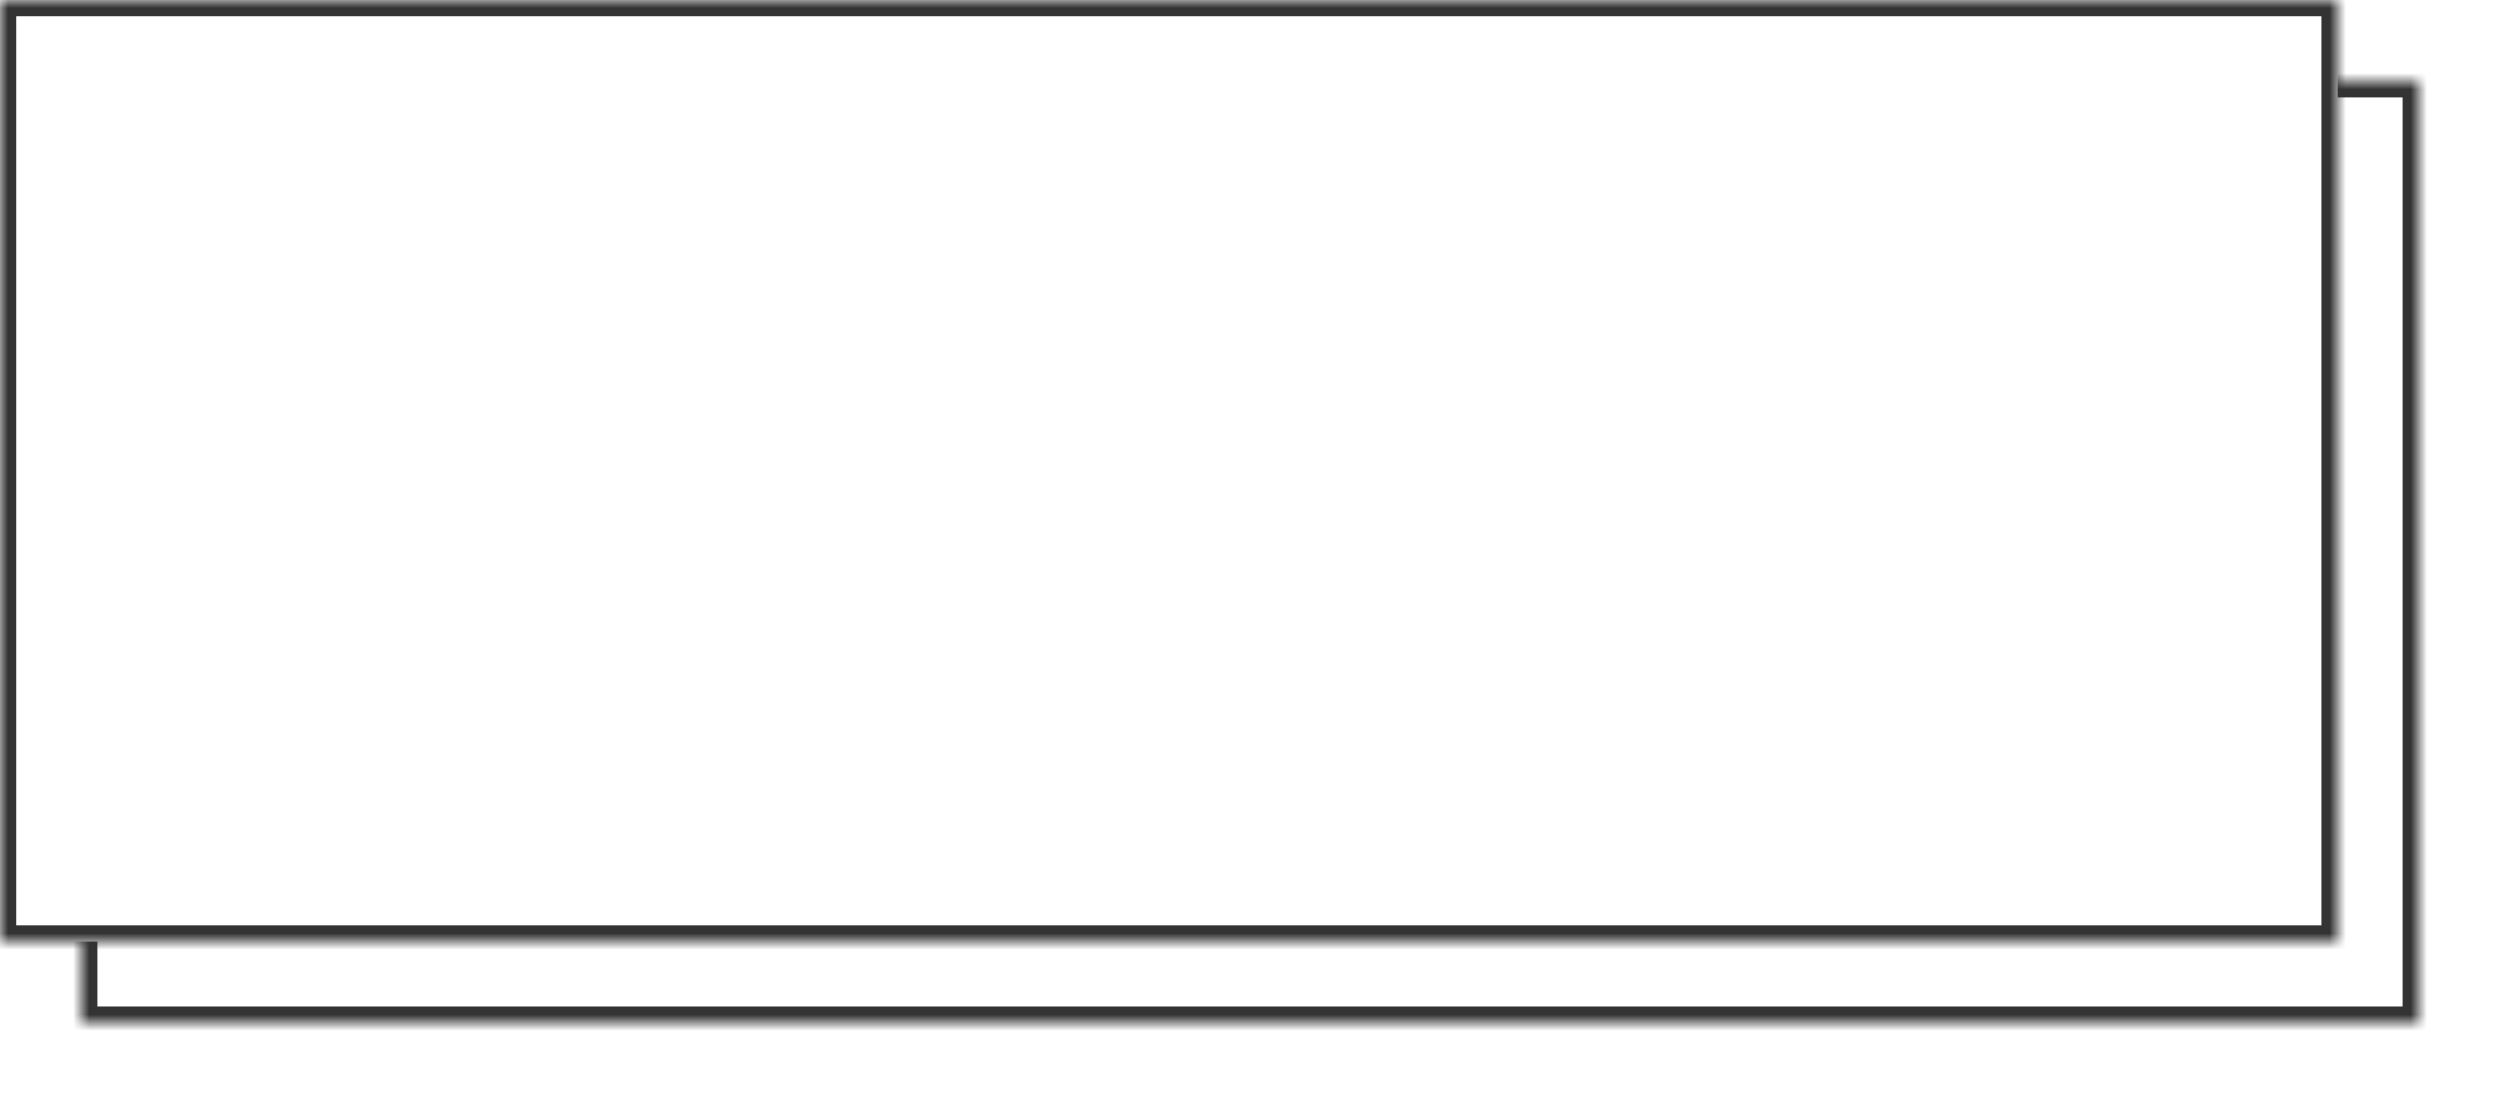 ﻿<?xml version="1.0" encoding="utf-8"?>
<svg version="1.1" xmlns:xlink="http://www.w3.org/1999/xlink" width="154px" height="68px" xmlns="http://www.w3.org/2000/svg">
  <defs>
    <mask fill="white" id="clip19">
      <path d="M 0 58  L 0 0  L 32.312 0  L 144 0  L 144 58  L 0 58  Z " fill-rule="evenodd" />
    </mask>
    <filter x="453px" y="854px" width="154px" height="68px" filterUnits="userSpaceOnUse" id="filter20">
      <feOffset dx="5" dy="5" in="SourceAlpha" result="shadowOffsetInner" />
      <feGaussianBlur stdDeviation="2.5" in="shadowOffsetInner" result="shadowGaussian" />
      <feComposite in2="shadowGaussian" operator="atop" in="SourceAlpha" result="shadowComposite" />
      <feColorMatrix type="matrix" values="0 0 0 0 0  0 0 0 0 0  0 0 0 0 0  0 0 0 0.349 0  " in="shadowComposite" />
    </filter>
    <g id="widget21">
      <path d="M 0 58  L 0 0  L 32.312 0  L 144 0  L 144 58  L 0 58  Z " fill-rule="nonzero" fill="#ffffff" stroke="none" transform="matrix(1 0 0 1 453 854 )" />
      <path d="M 0 58  L 0 0  L 32.312 0  L 144 0  L 144 58  L 0 58  Z " stroke-width="2" stroke="#333333" fill="none" transform="matrix(1 0 0 1 453 854 )" mask="url(#clip19)" />
    </g>
  </defs>
  <g transform="matrix(1 0 0 1 -453 -854 )">
    <use xlink:href="#widget21" filter="url(#filter20)" />
    <use xlink:href="#widget21" />
  </g>
</svg>